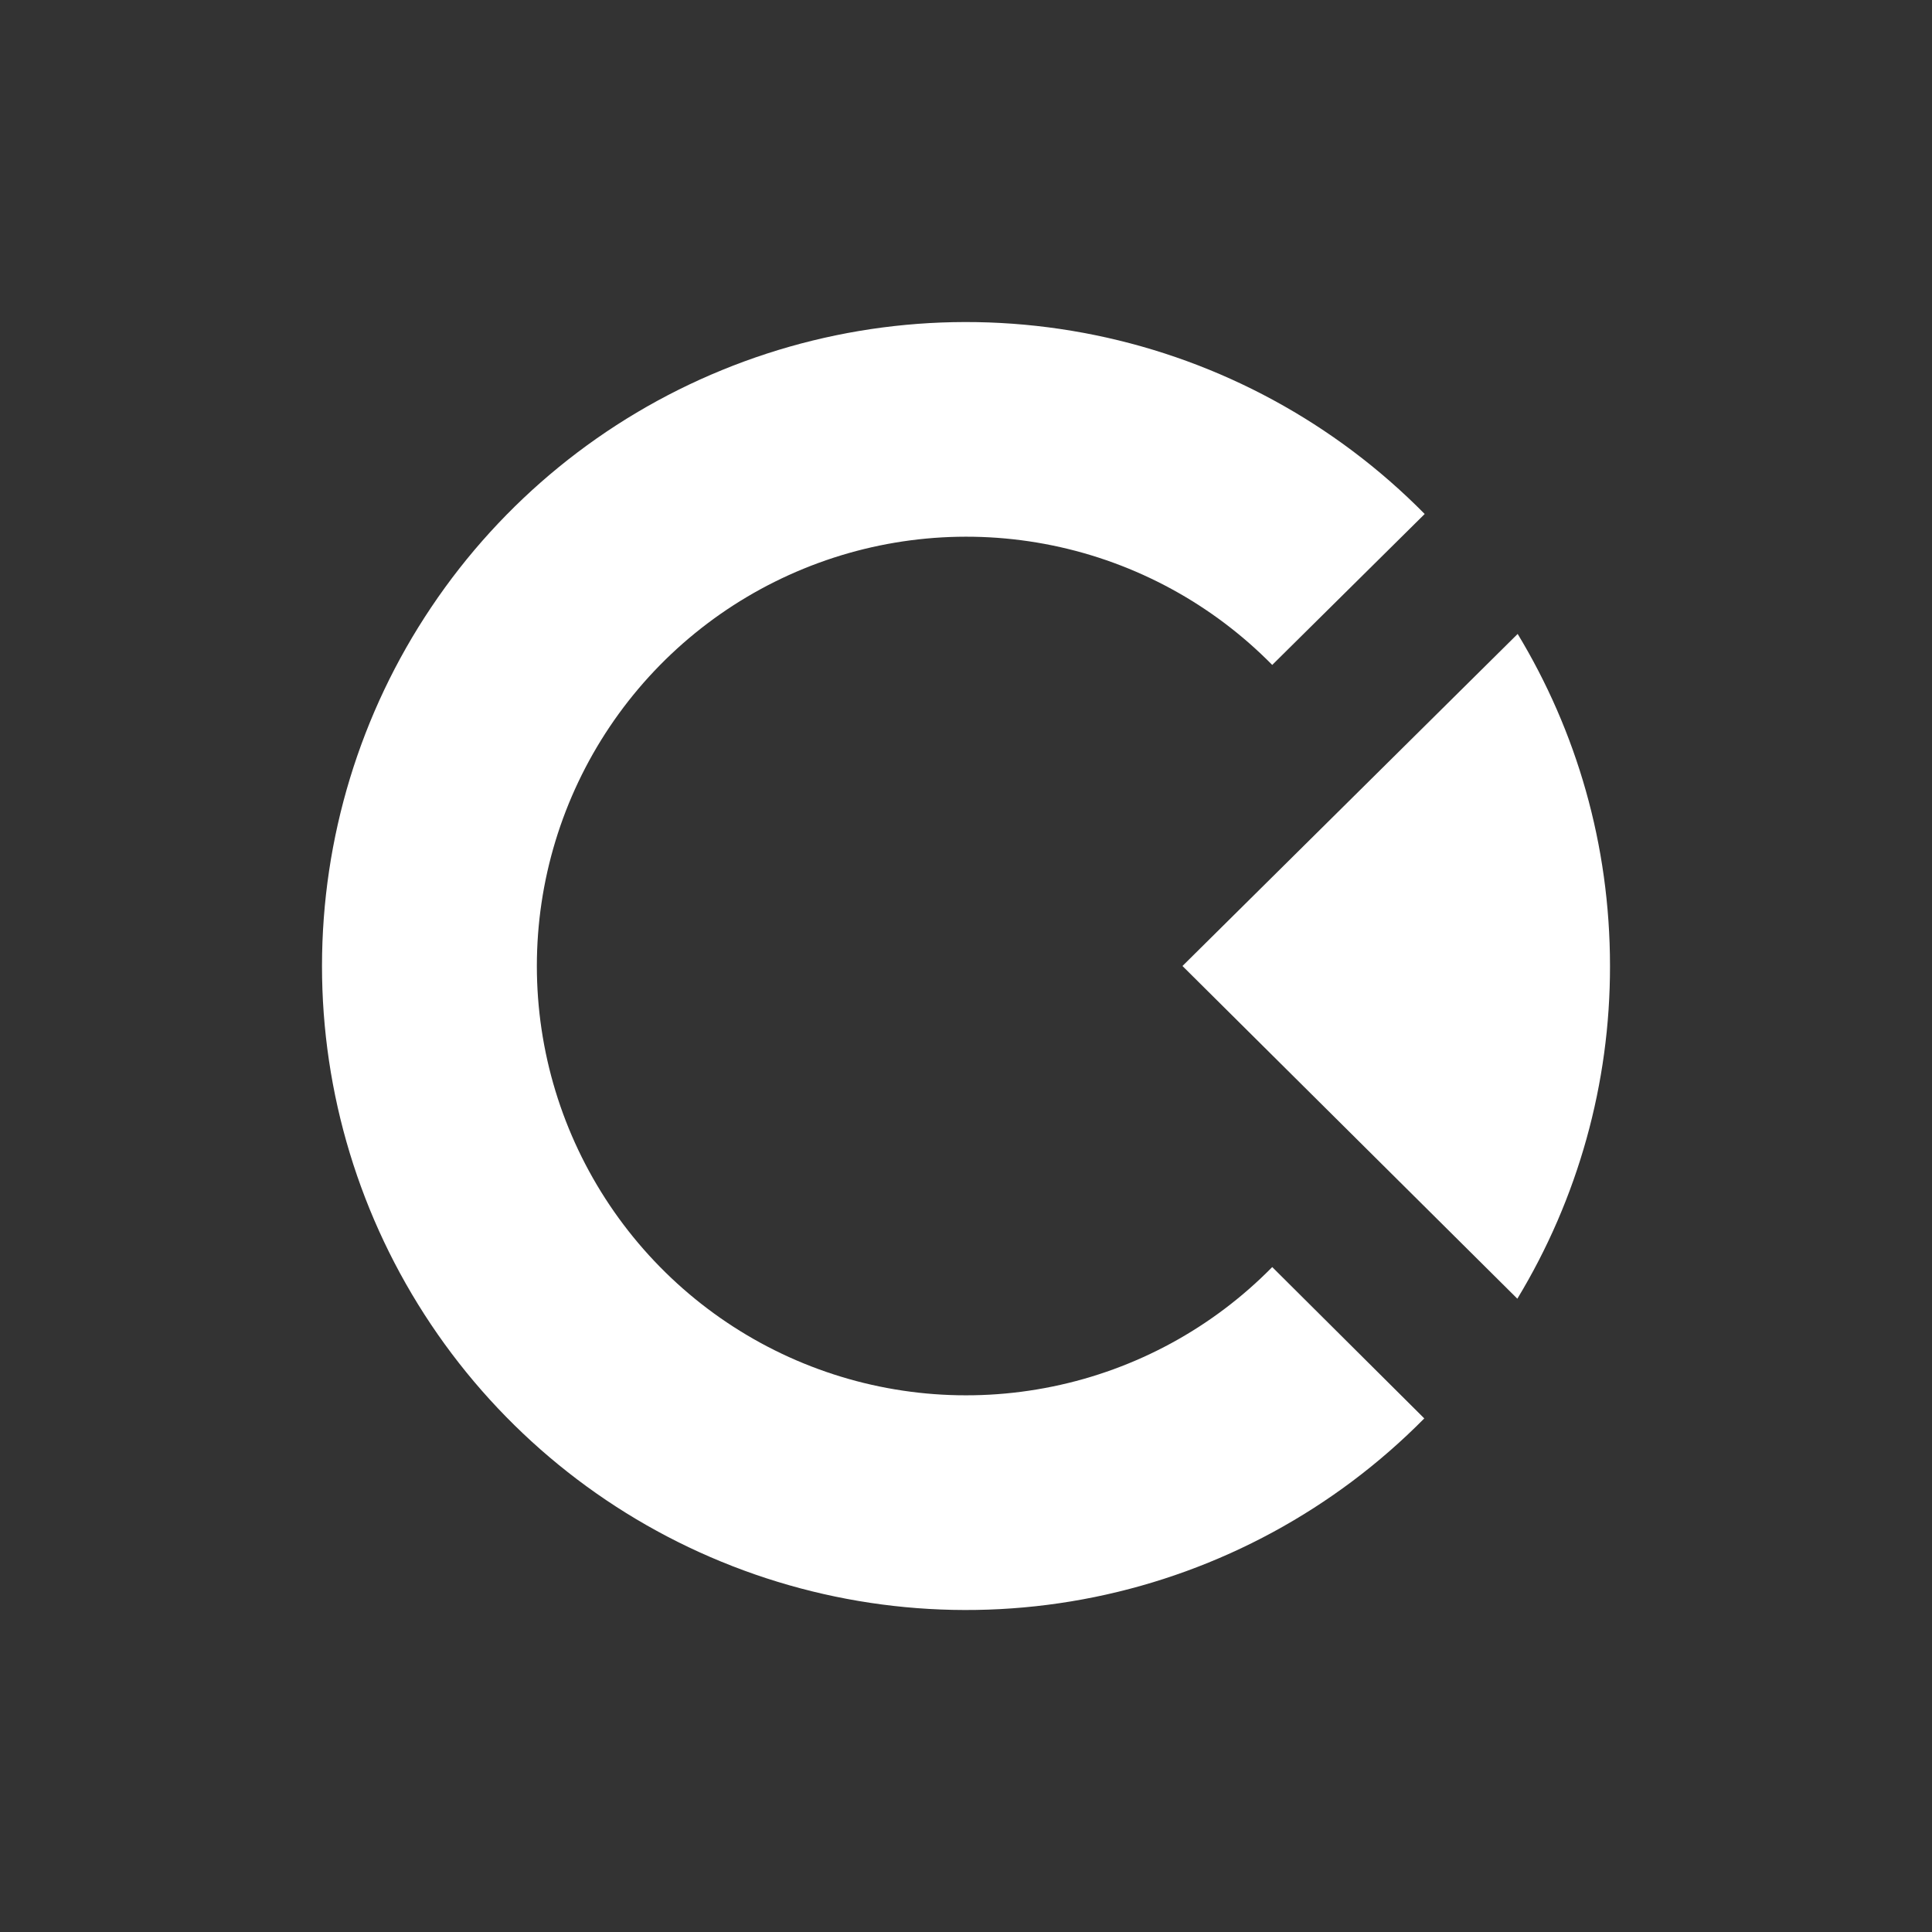 <svg width="24" height="24" viewBox="0 0 24 24" fill="none" xmlns="http://www.w3.org/2000/svg">
<rect x="0" y="0" width="24" height="24" fill="#333333" stroke="none"/>
<path d="M18.853 7.875L14.689 12L18.849 16.133C19.604 14.887 20.002 13.457 20 12C20 10.489 19.582 9.08 18.853 7.875Z" fill="white"/>
<path d="M17.698 6.385L15.804 8.26C15.062 7.506 14.112 6.989 13.075 6.776C12.038 6.563 10.961 6.664 9.982 7.065C9.002 7.466 8.164 8.149 7.574 9.028C6.984 9.907 6.669 10.942 6.669 12C6.669 13.059 6.984 14.093 7.574 14.972C8.164 15.851 9.002 16.535 9.982 16.936C10.961 17.337 12.038 17.437 13.075 17.224C14.112 17.012 15.062 16.495 15.804 15.74L17.693 17.62C16.578 18.749 15.153 19.522 13.598 19.839C12.043 20.156 10.429 20.003 8.961 19.4C7.493 18.798 6.237 17.772 5.354 16.453C4.471 15.135 3.999 13.584 4 11.997C4.001 10.41 4.473 8.859 5.358 7.542C6.242 6.224 7.498 5.199 8.967 4.598C10.435 3.996 12.049 3.845 13.604 4.163C15.159 4.481 16.584 5.255 17.698 6.385Z" fill="white"/>
</svg>
